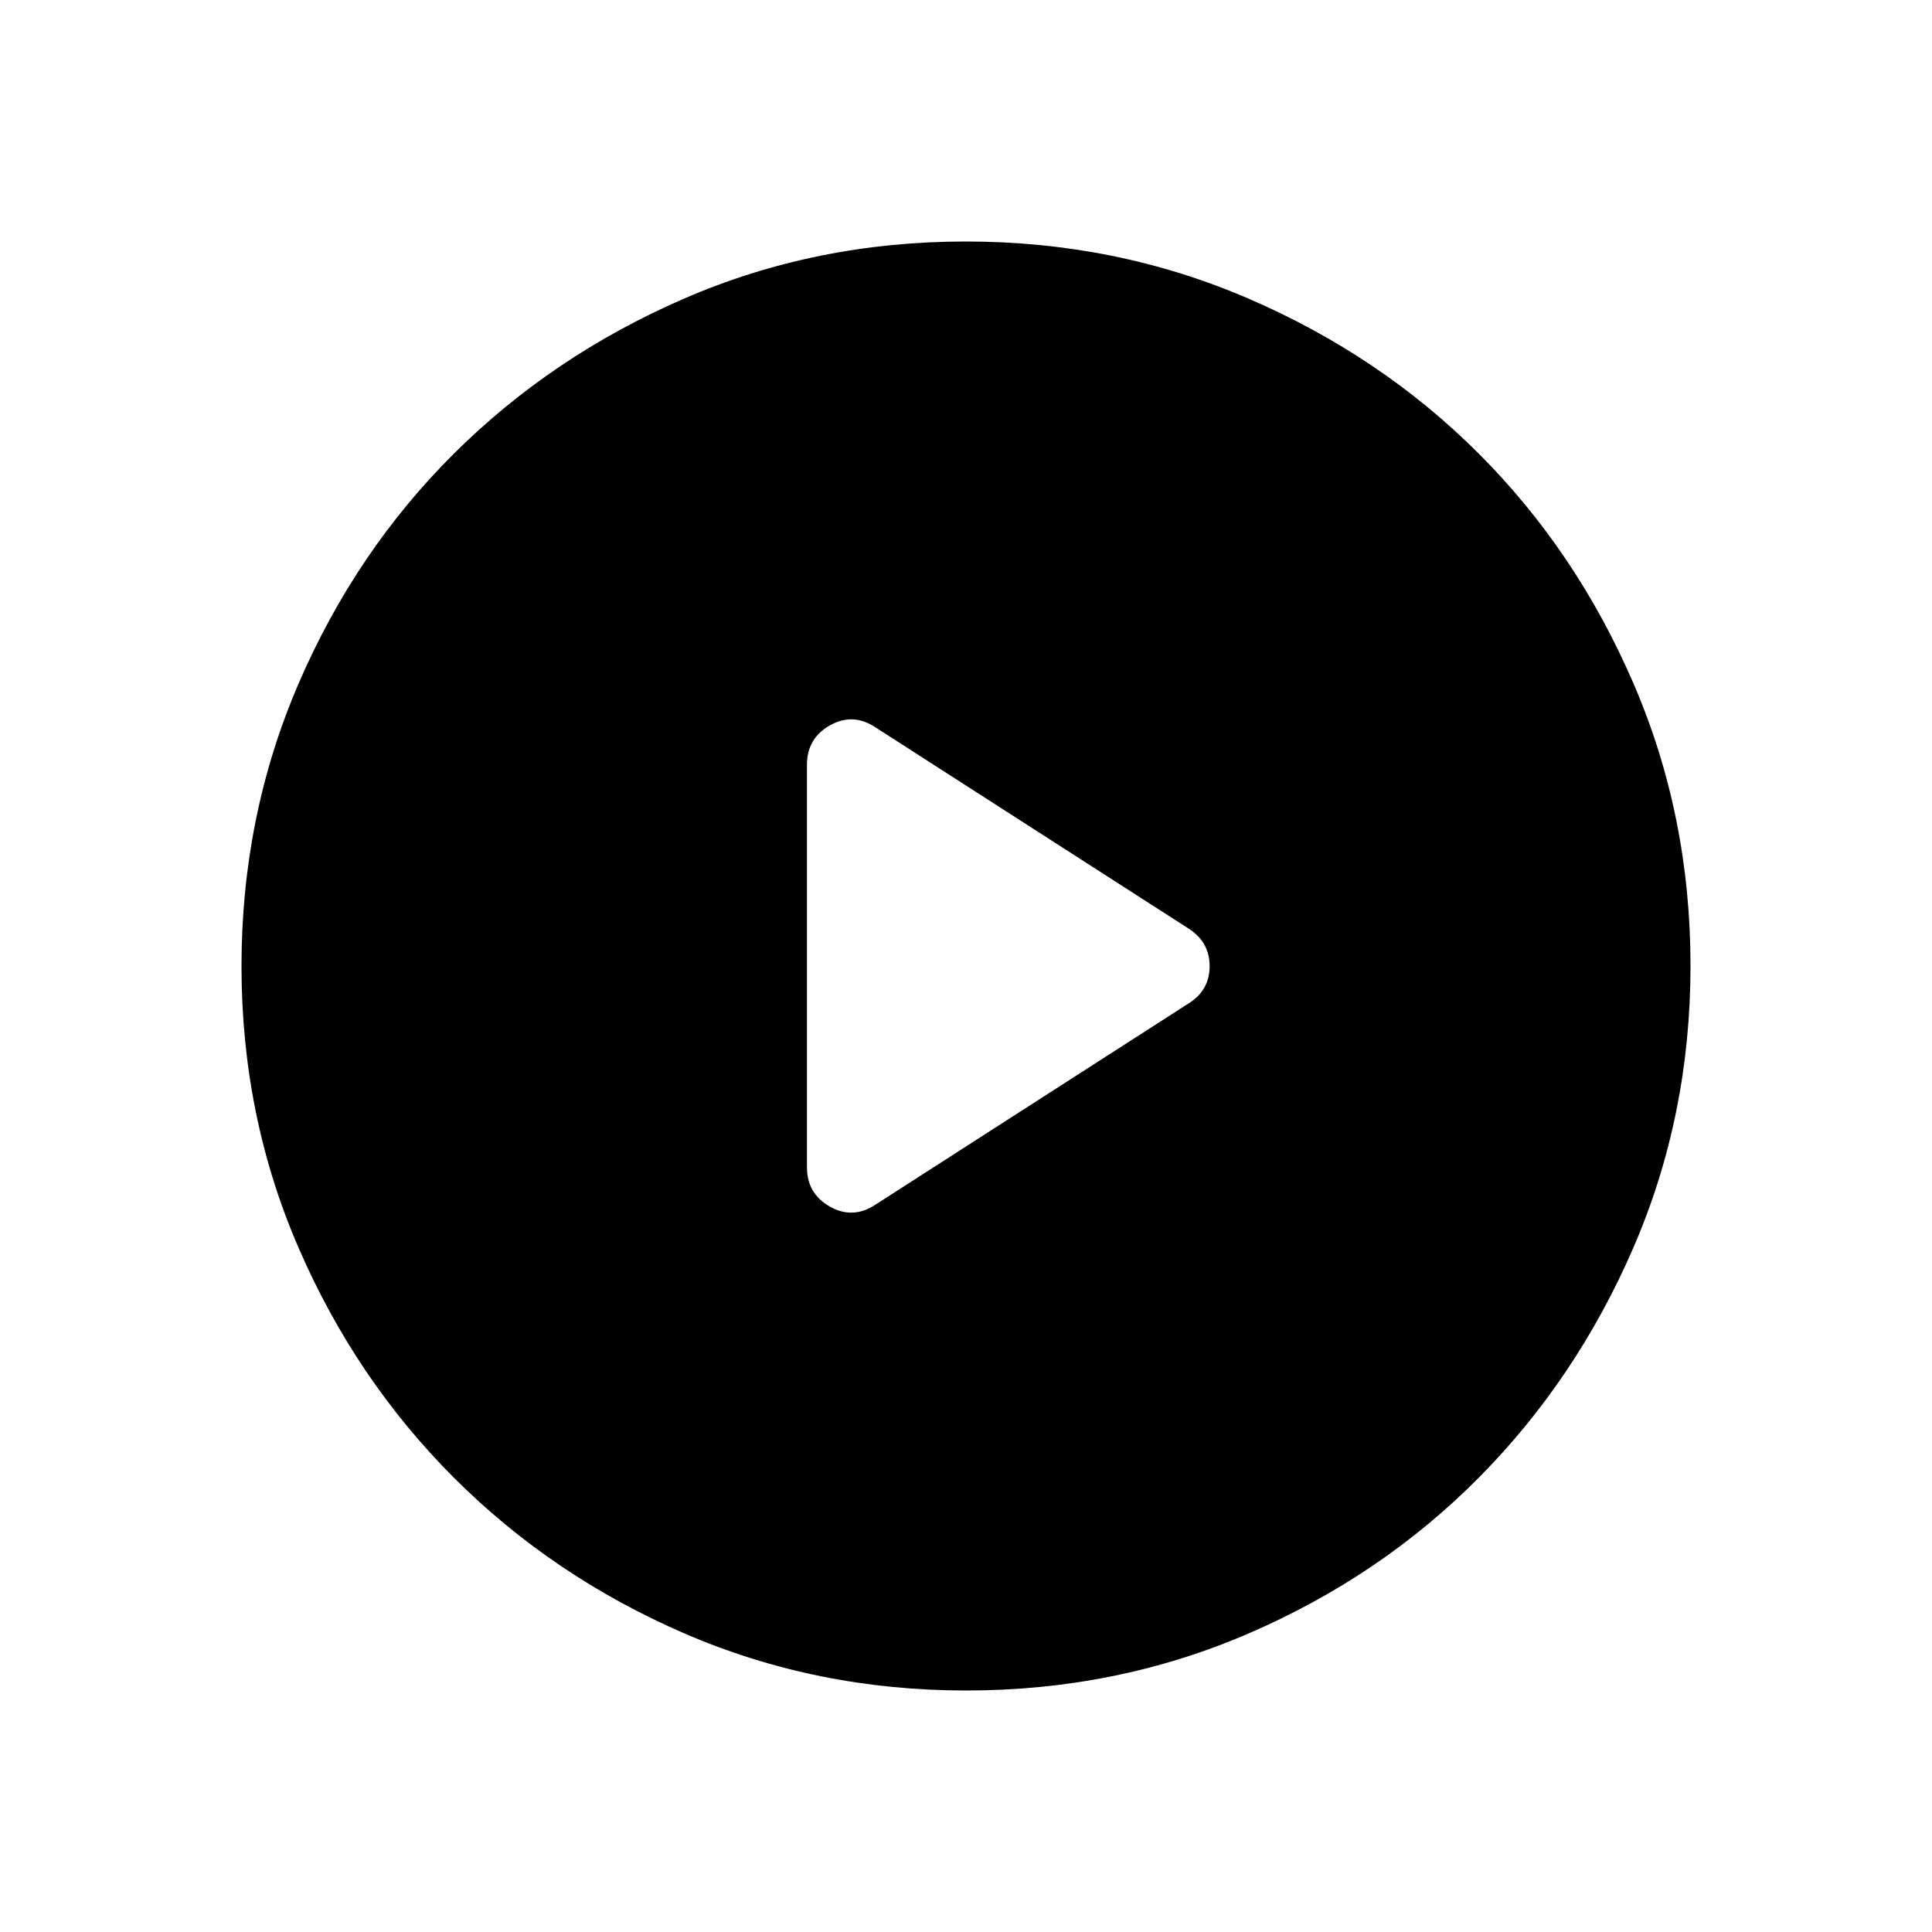 <svg xmlns="http://www.w3.org/2000/svg" height="40" viewBox="0 -960 960 960" width="40"><path d="m435.28-361.59 155.57-99.97q10.2-6.5 10.2-18.36 0-11.87-10.2-18.52l-155.57-99.97q-11.31-7.64-22.81-1.2-11.5 6.44-11.5 19.64v199.94q0 13.2 11.5 19.64 11.5 6.44 22.81-1.2ZM480.13-120q-74.51 0-140-28.34-65.48-28.34-114.44-77.25-48.96-48.92-77.32-114.34Q120-405.35 120-479.87q0-74.67 28.34-140.41 28.34-65.73 77.25-114.36 48.92-48.63 114.34-76.99Q405.35-840 479.87-840q74.67 0 140.41 28.34 65.73 28.34 114.36 76.92 48.63 48.58 76.99 114.26Q840-554.81 840-480.13q0 74.51-28.34 140-28.34 65.48-76.92 114.44-48.58 48.96-114.26 77.32Q554.81-120 480.13-120Z"/></svg>